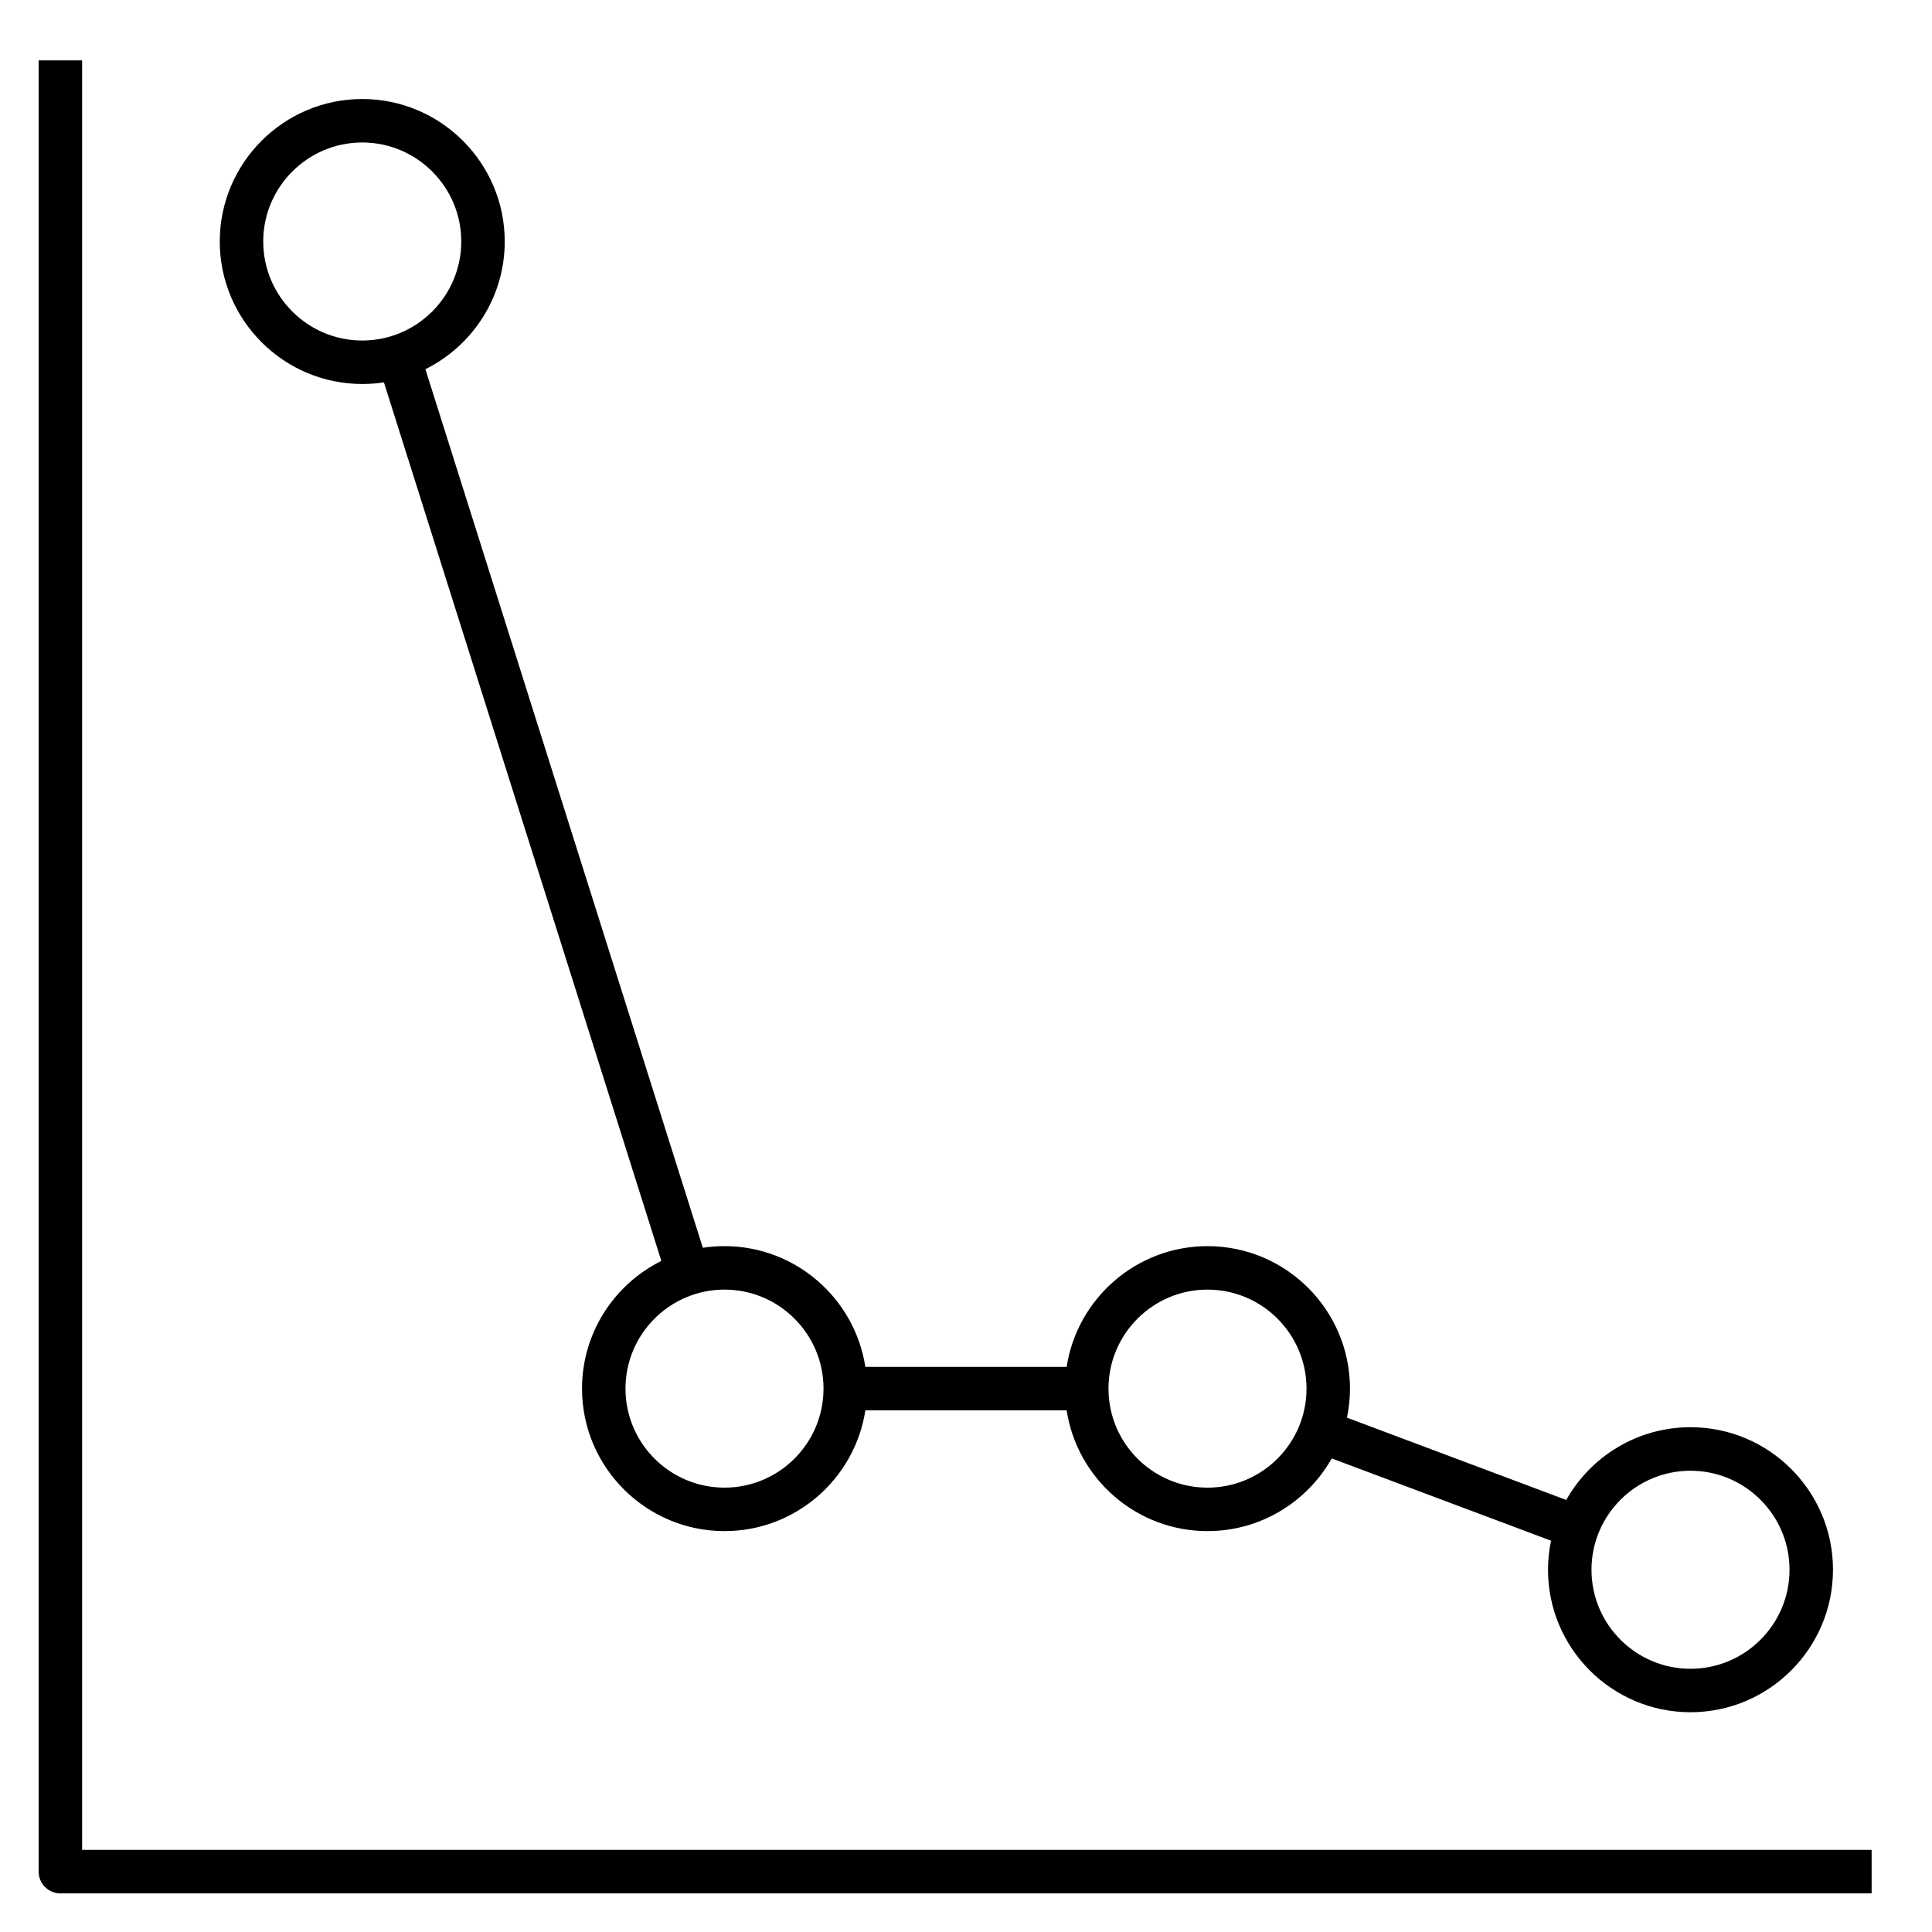 <svg xmlns="http://www.w3.org/2000/svg" viewBox="0 0 32 32"><path d="M31,31.36H1c-0.199,0-0.36-0.161-0.36-0.36V1	h0.72v29.64H31V31.36z M28,28.36c-1.302,0-2.36-1.059-2.36-2.36c0-0.165,0.018-0.326,0.05-0.481l-3.632-1.363	C21.652,24.874,20.882,25.36,20,25.36c-1.179,0-2.159-0.869-2.333-2h-3.334c-0.174,1.131-1.154,2-2.333,2	c-1.301,0-2.36-1.059-2.36-2.36c0-0.926,0.536-1.729,1.314-2.115L6.359,6.333C6.242,6.351,6.122,6.36,6,6.36	C4.699,6.36,3.64,5.301,3.64,4S4.699,1.64,6,1.64S8.36,2.699,8.36,4c0,0.926-0.536,1.729-1.314,2.115l4.595,14.552	c0.117-0.018,0.237-0.027,0.359-0.027c1.179,0,2.159,0.869,2.333,2h3.334c0.174-1.131,1.154-2,2.333-2c1.302,0,2.36,1.059,2.36,2.36	c0,0.165-0.018,0.326-0.05,0.481l3.632,1.363c0.405-0.719,1.176-1.205,2.058-1.205c1.302,0,2.36,1.059,2.36,2.36	S29.302,28.36,28,28.36z M28,24.36c-0.904,0-1.64,0.735-1.64,1.64s0.735,1.64,1.64,1.64s1.64-0.735,1.64-1.64S28.904,24.36,28,24.36	z M20,21.36c-0.904,0-1.64,0.735-1.64,1.64s0.735,1.64,1.64,1.64s1.64-0.735,1.64-1.64S20.904,21.36,20,21.36z M12,21.36	c-0.904,0-1.64,0.735-1.64,1.64s0.736,1.64,1.64,1.64s1.64-0.735,1.64-1.64S12.904,21.36,12,21.36z M6,2.36	C5.096,2.36,4.36,3.096,4.36,4S5.096,5.64,6,5.64S7.64,4.904,7.64,4S6.904,2.36,6,2.36z"/></svg>